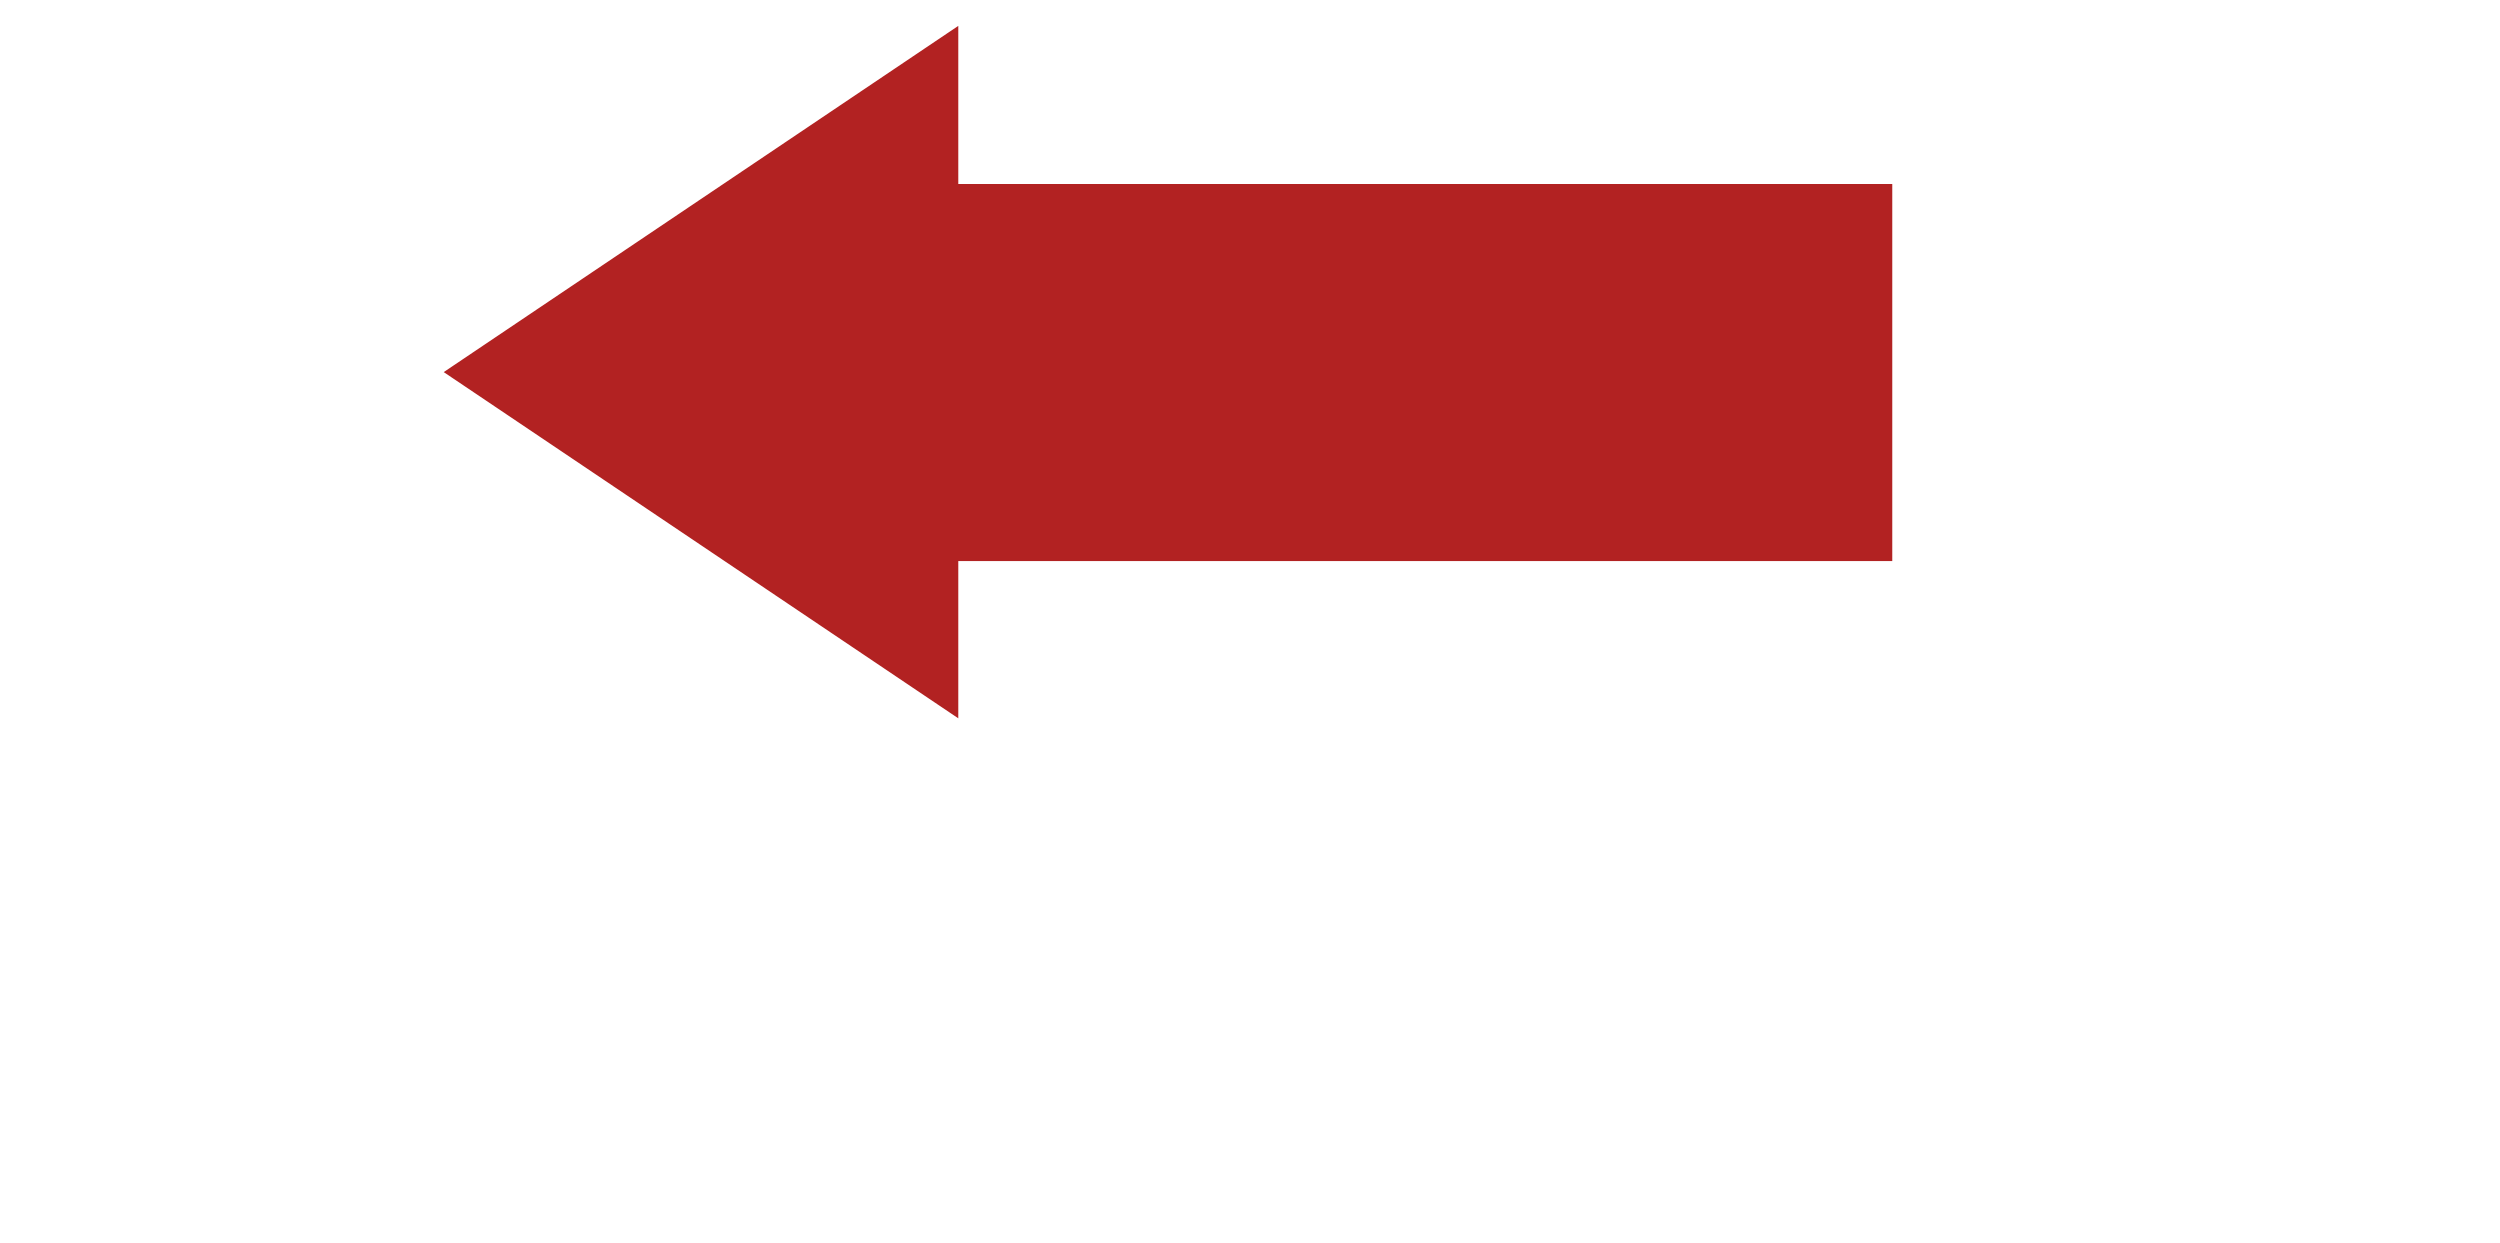 <svg viewBox="0 0 200 150" xmlns="http://www.w3.org/2000/svg" height="90" width="181" version="1"><path d="m63.8 23.2 112.7 0 0 43.5-112.7 0 0 18.1s-59.3-39.9-59.3-39.9l59.3-39.9v18.1z" stroke="firebrick" stroke-width="2" fill="firebrick"/></svg>